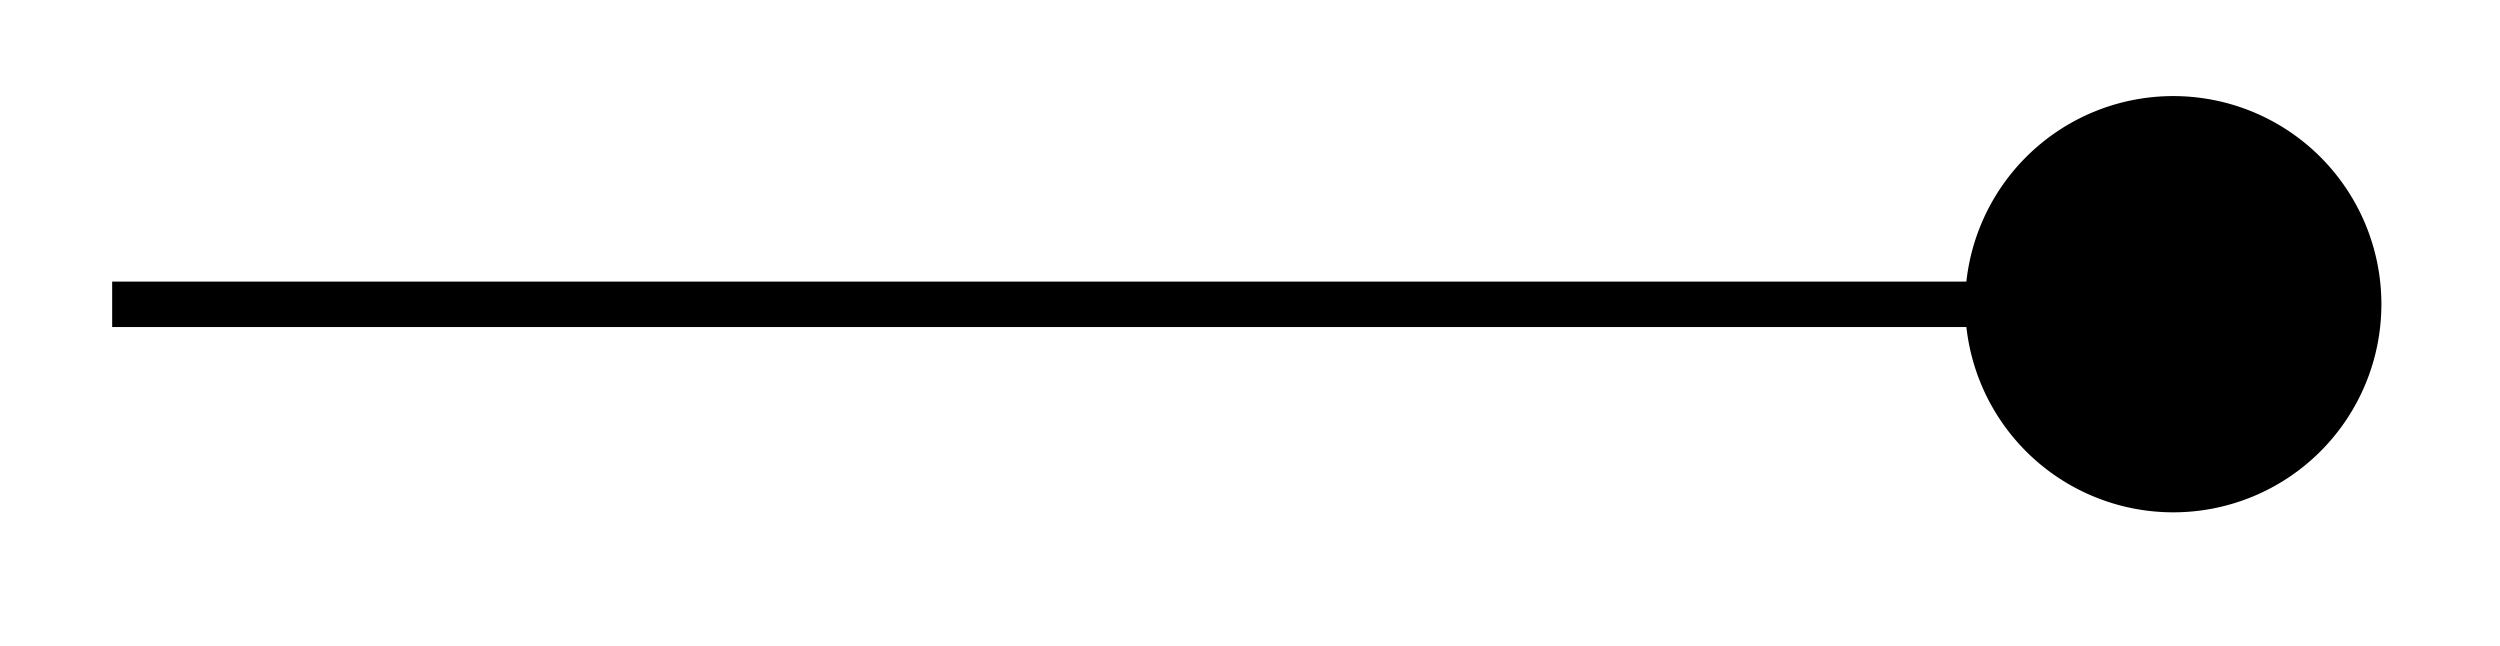 <svg xmlns="http://www.w3.org/2000/svg" width="29.269" height="7.563" viewBox="0 0 21.952 5.672" version="1.2"><defs><clipPath id="a"><path d="M11 0h10.93v5.508H11Zm0 0"/></clipPath></defs><path style="fill:none;stroke-width:.399;stroke-linecap:butt;stroke-linejoin:miter;stroke:#000;stroke-opacity:1;stroke-miterlimit:10" d="M0 2.146h16.468" transform="matrix(1 0 0 -1 .985 4.818)"/><path style="stroke:none;fill-rule:nonzero;fill:#000;fill-opacity:1" d="M20.71 2.672a1.628 1.628 0 1 0-3.255-.002 1.628 1.628 0 0 0 3.256.002Zm0 0"/><g clip-path="url(#a)"><path style="fill:none;stroke-width:.399;stroke-linecap:butt;stroke-linejoin:miter;stroke:#000;stroke-opacity:1;stroke-miterlimit:10" d="M3.457 0A1.628 1.628 0 1 1 .201 0 1.628 1.628 0 0 1 3.457 0Zm0 0" transform="matrix(1 0 0 -1 17.254 2.671)"/></g></svg>